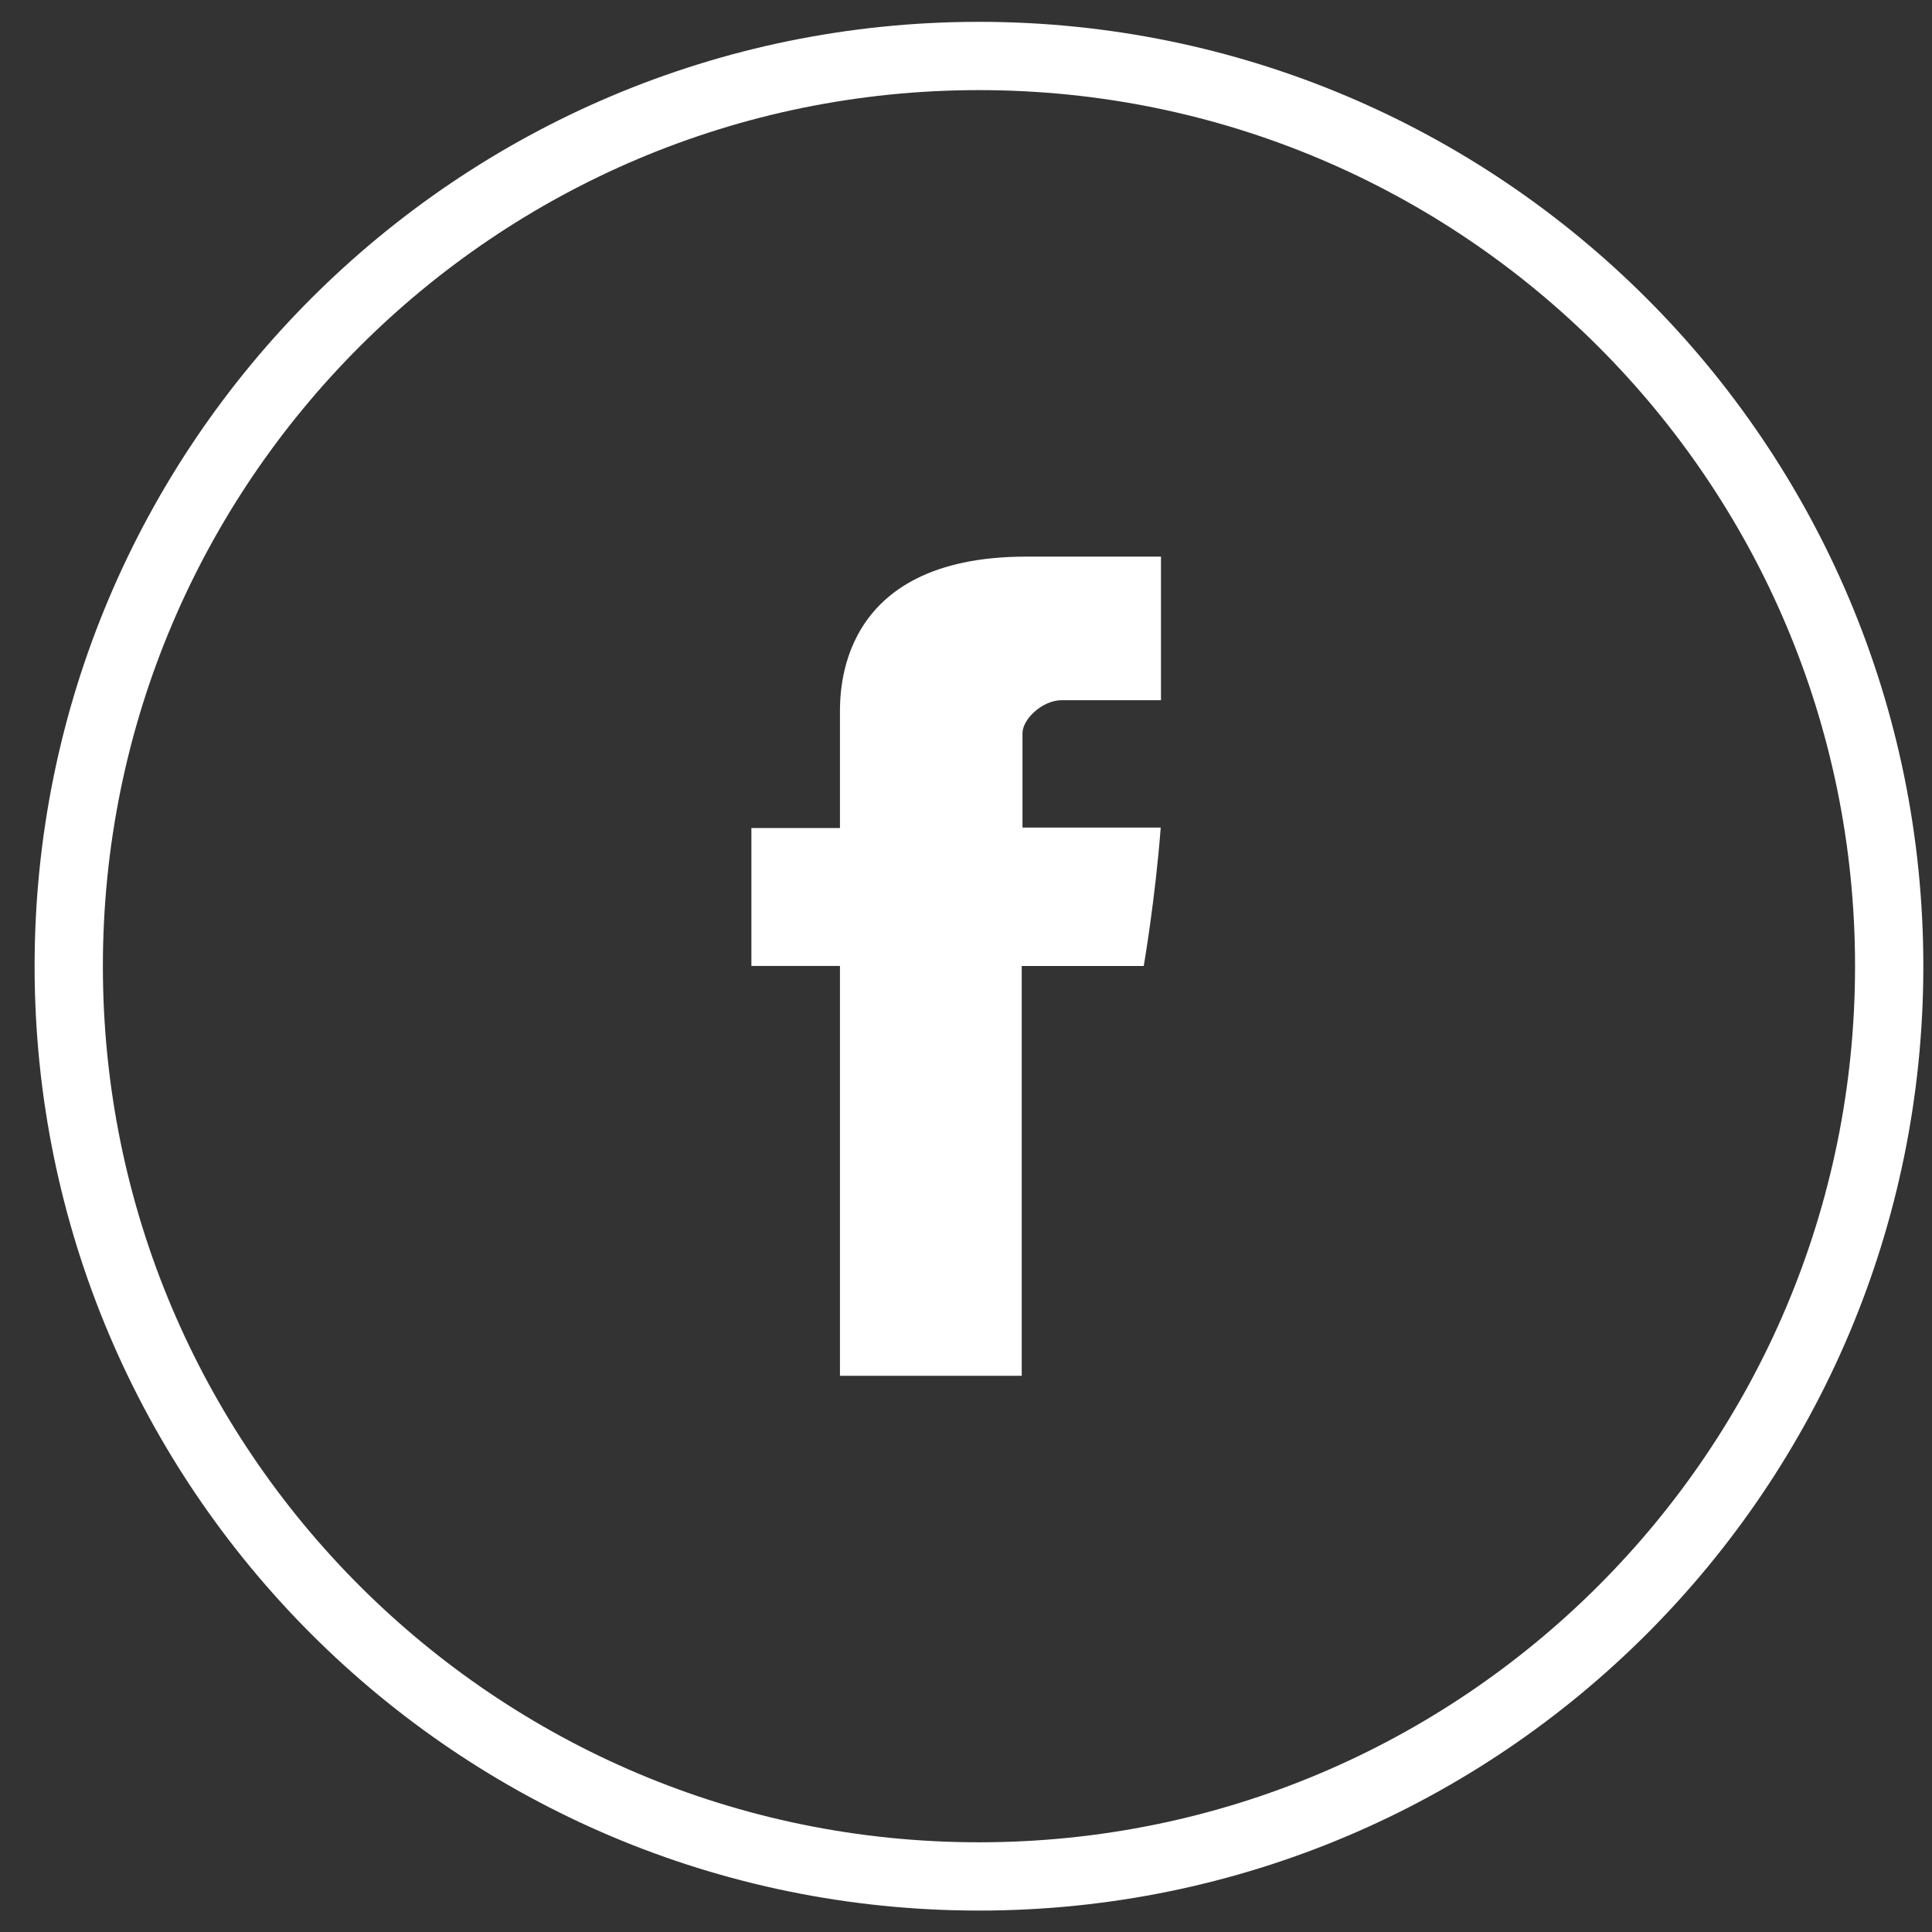 <svg width="38" height="38" viewBox="0 0 38 38" fill="none" xmlns="http://www.w3.org/2000/svg">
<rect x="0" y="0" width="38" height="38" fill="#333333" stroke="none"/>
<path fill-rule="evenodd" clip-rule="evenodd" d="M1.352 19.004C1.352 9.117 9.367 1.101 19.255 1.101C29.142 1.101 37.158 9.117 37.158 19.004C37.158 28.892 29.142 36.907 19.255 36.907C9.367 36.907 1.352 28.892 1.352 19.004Z" stroke="white" stroke-width="1.343"/>
<path d="M16.521 14.068V16.286H14.779V18.999H16.521V27.06H20.096V19H22.496C22.496 19 22.721 17.699 22.83 16.277H20.111V14.421C20.111 14.145 20.5 13.772 20.886 13.772H22.835V10.948H20.186C16.432 10.948 16.521 13.663 16.521 14.068Z" fill="white"/>
</svg>
